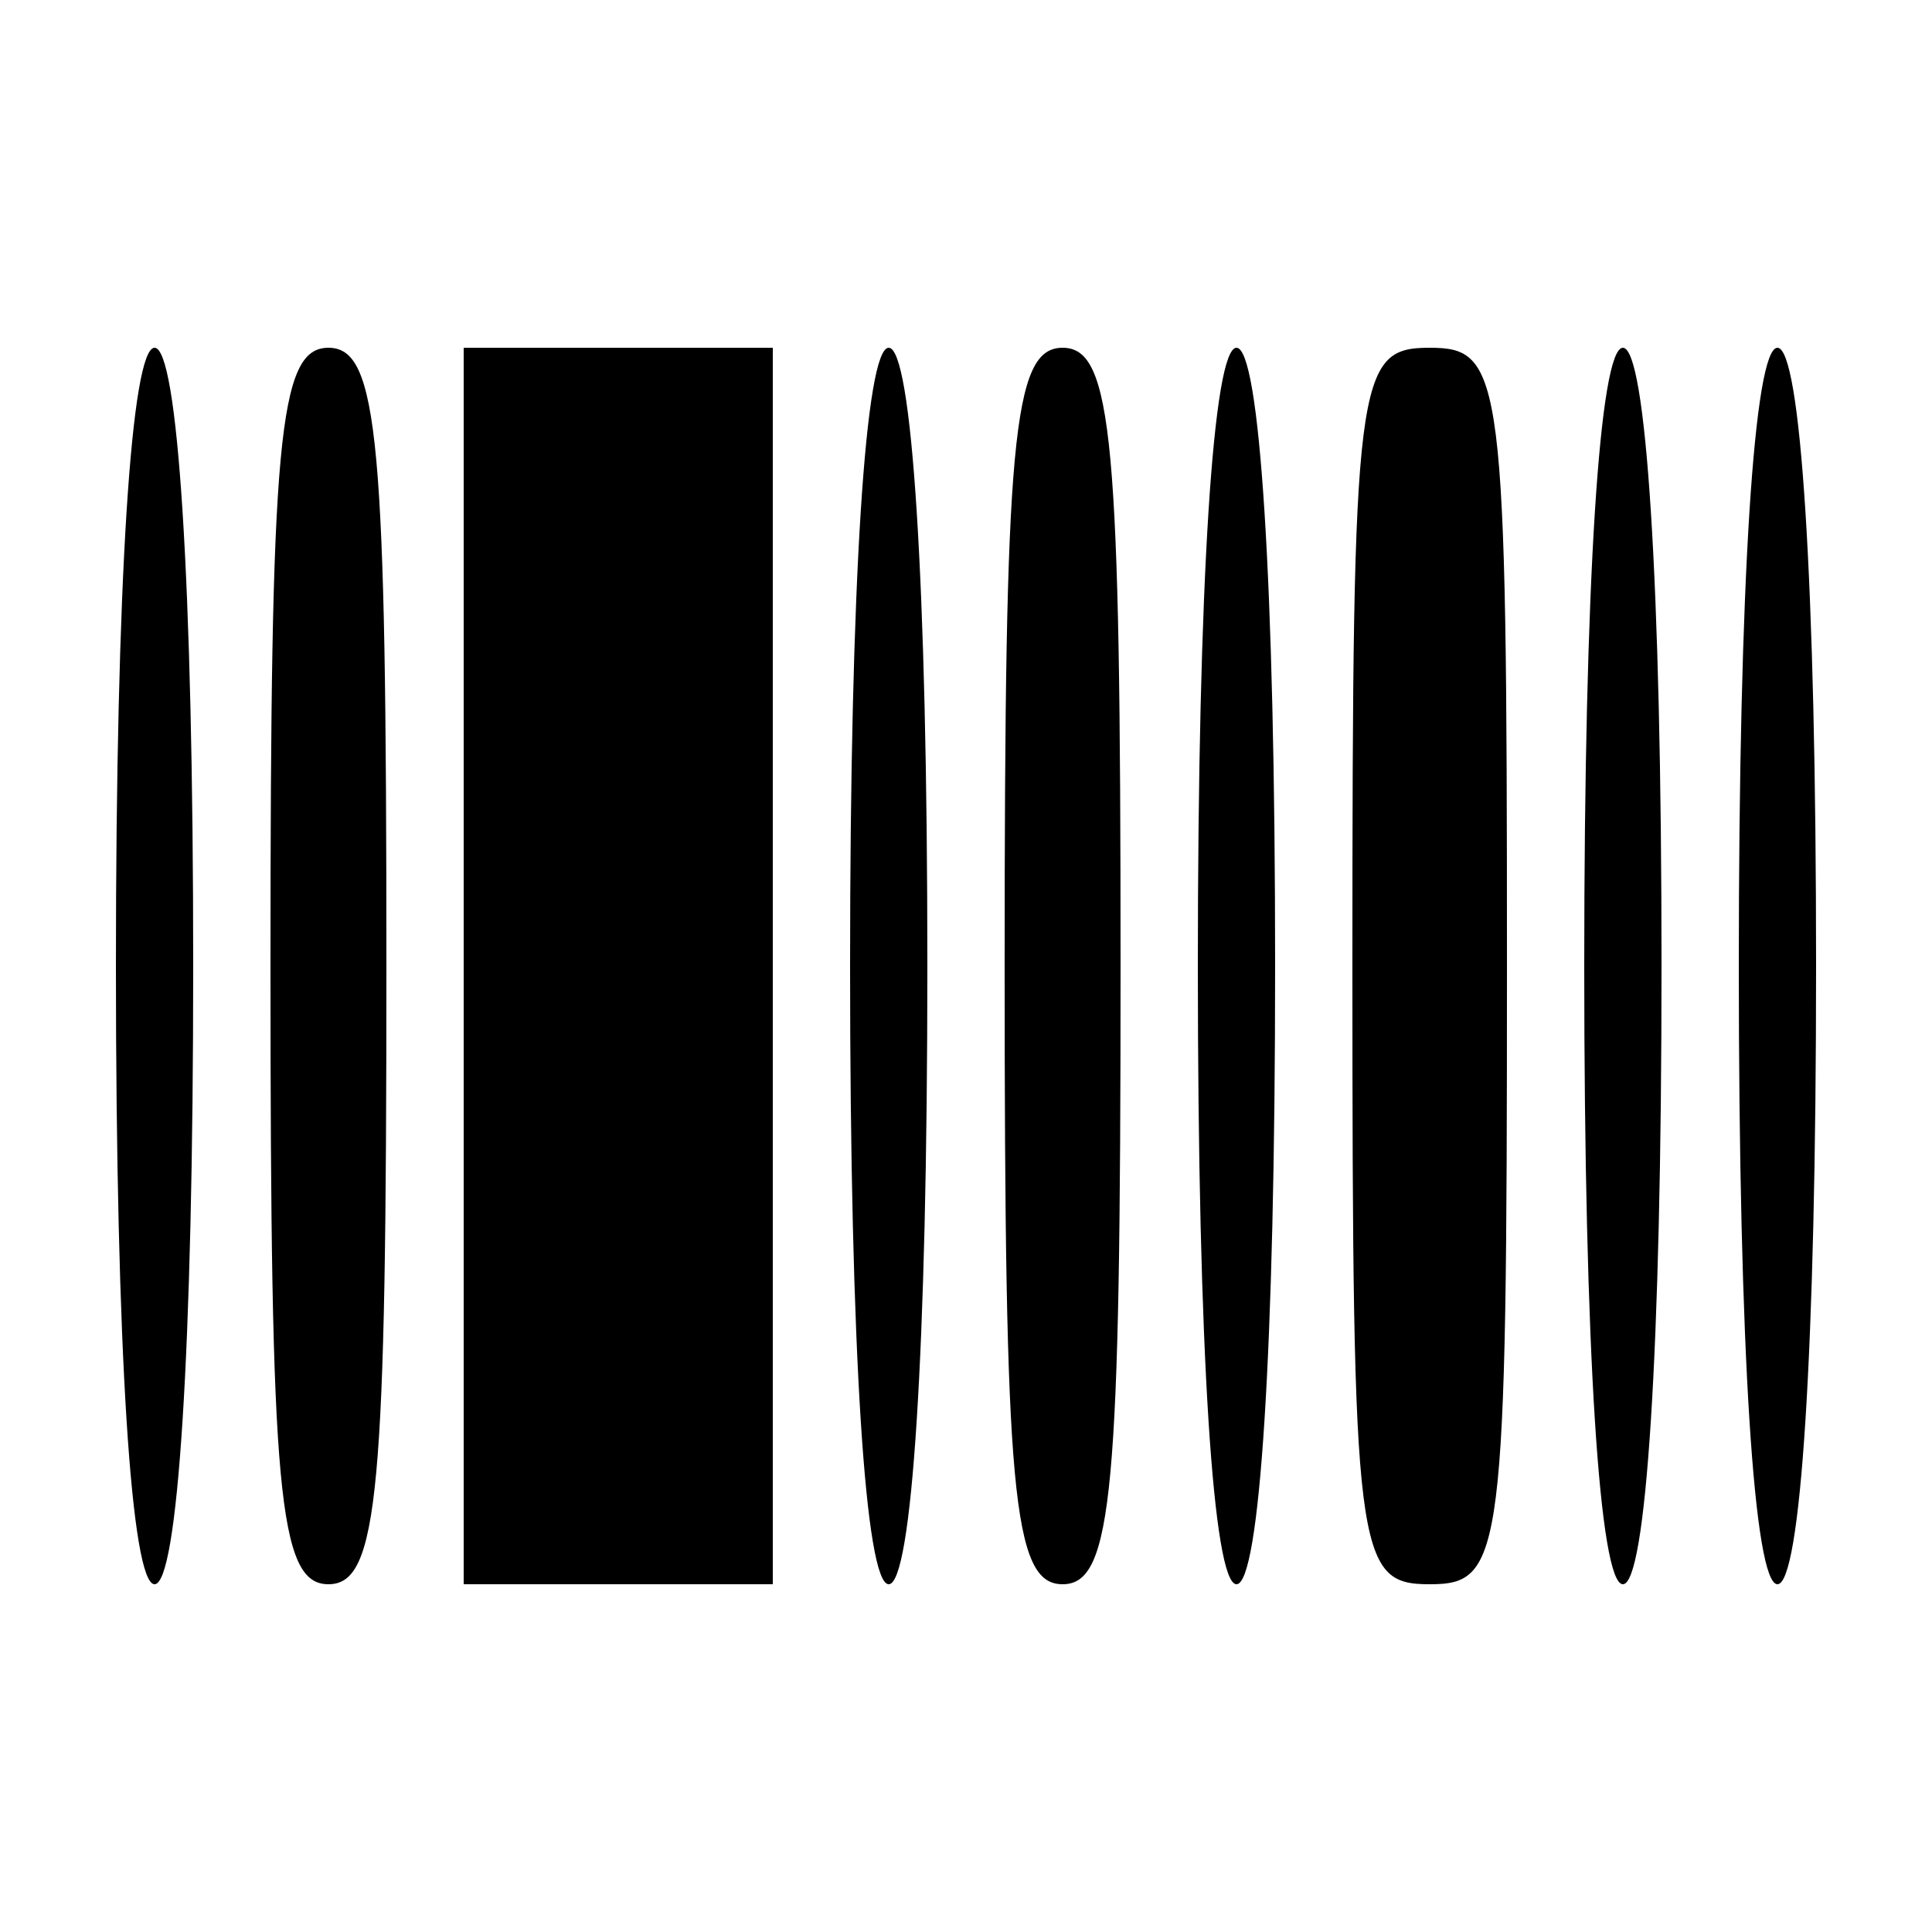 <?xml version="1.0" standalone="no"?>
<!DOCTYPE svg PUBLIC "-//W3C//DTD SVG 20010904//EN"
 "http://www.w3.org/TR/2001/REC-SVG-20010904/DTD/svg10.dtd">
<svg version="1.0" xmlns="http://www.w3.org/2000/svg"
 width="50pt" height="50pt" viewBox="0 0 50 50"
 preserveAspectRatio="xMidYMid meet">

<g transform="translate(0,50) scale(0.1,-0.1)"
fill="#000000" stroke="none">
<path d="M30 250 c0 -100 4 -160 10 -160 6 0 10 60 10 160 0 100 -4 160 -10
160 -6 0 -10 -60 -10 -160z"/>
<path d="M70 250 c0 -136 2 -160 15 -160 13 0 15 24 15 160 0 136 -2 160 -15
160 -13 0 -15 -24 -15 -160z"/>
<path d="M120 250 l0 -160 40 0 40 0 0 160 0 160 -40 0 -40 0 0 -160z"/>
<path d="M220 250 c0 -100 4 -160 10 -160 6 0 10 60 10 160 0 100 -4 160 -10
160 -6 0 -10 -60 -10 -160z"/>
<path d="M260 250 c0 -136 2 -160 15 -160 13 0 15 24 15 160 0 136 -2 160 -15
160 -13 0 -15 -24 -15 -160z"/>
<path d="M310 250 c0 -100 4 -160 10 -160 6 0 10 60 10 160 0 100 -4 160 -10
160 -6 0 -10 -60 -10 -160z"/>
<path d="M350 250 c0 -153 1 -160 20 -160 19 0 20 7 20 160 0 153 -1 160 -20
160 -19 0 -20 -7 -20 -160z"/>
<path d="M410 250 c0 -100 4 -160 10 -160 6 0 10 60 10 160 0 100 -4 160 -10
160 -6 0 -10 -60 -10 -160z"/>
<path d="M450 250 c0 -100 4 -160 10 -160 6 0 10 60 10 160 0 100 -4 160 -10
160 -6 0 -10 -60 -10 -160z"/>
</g>
</svg>
